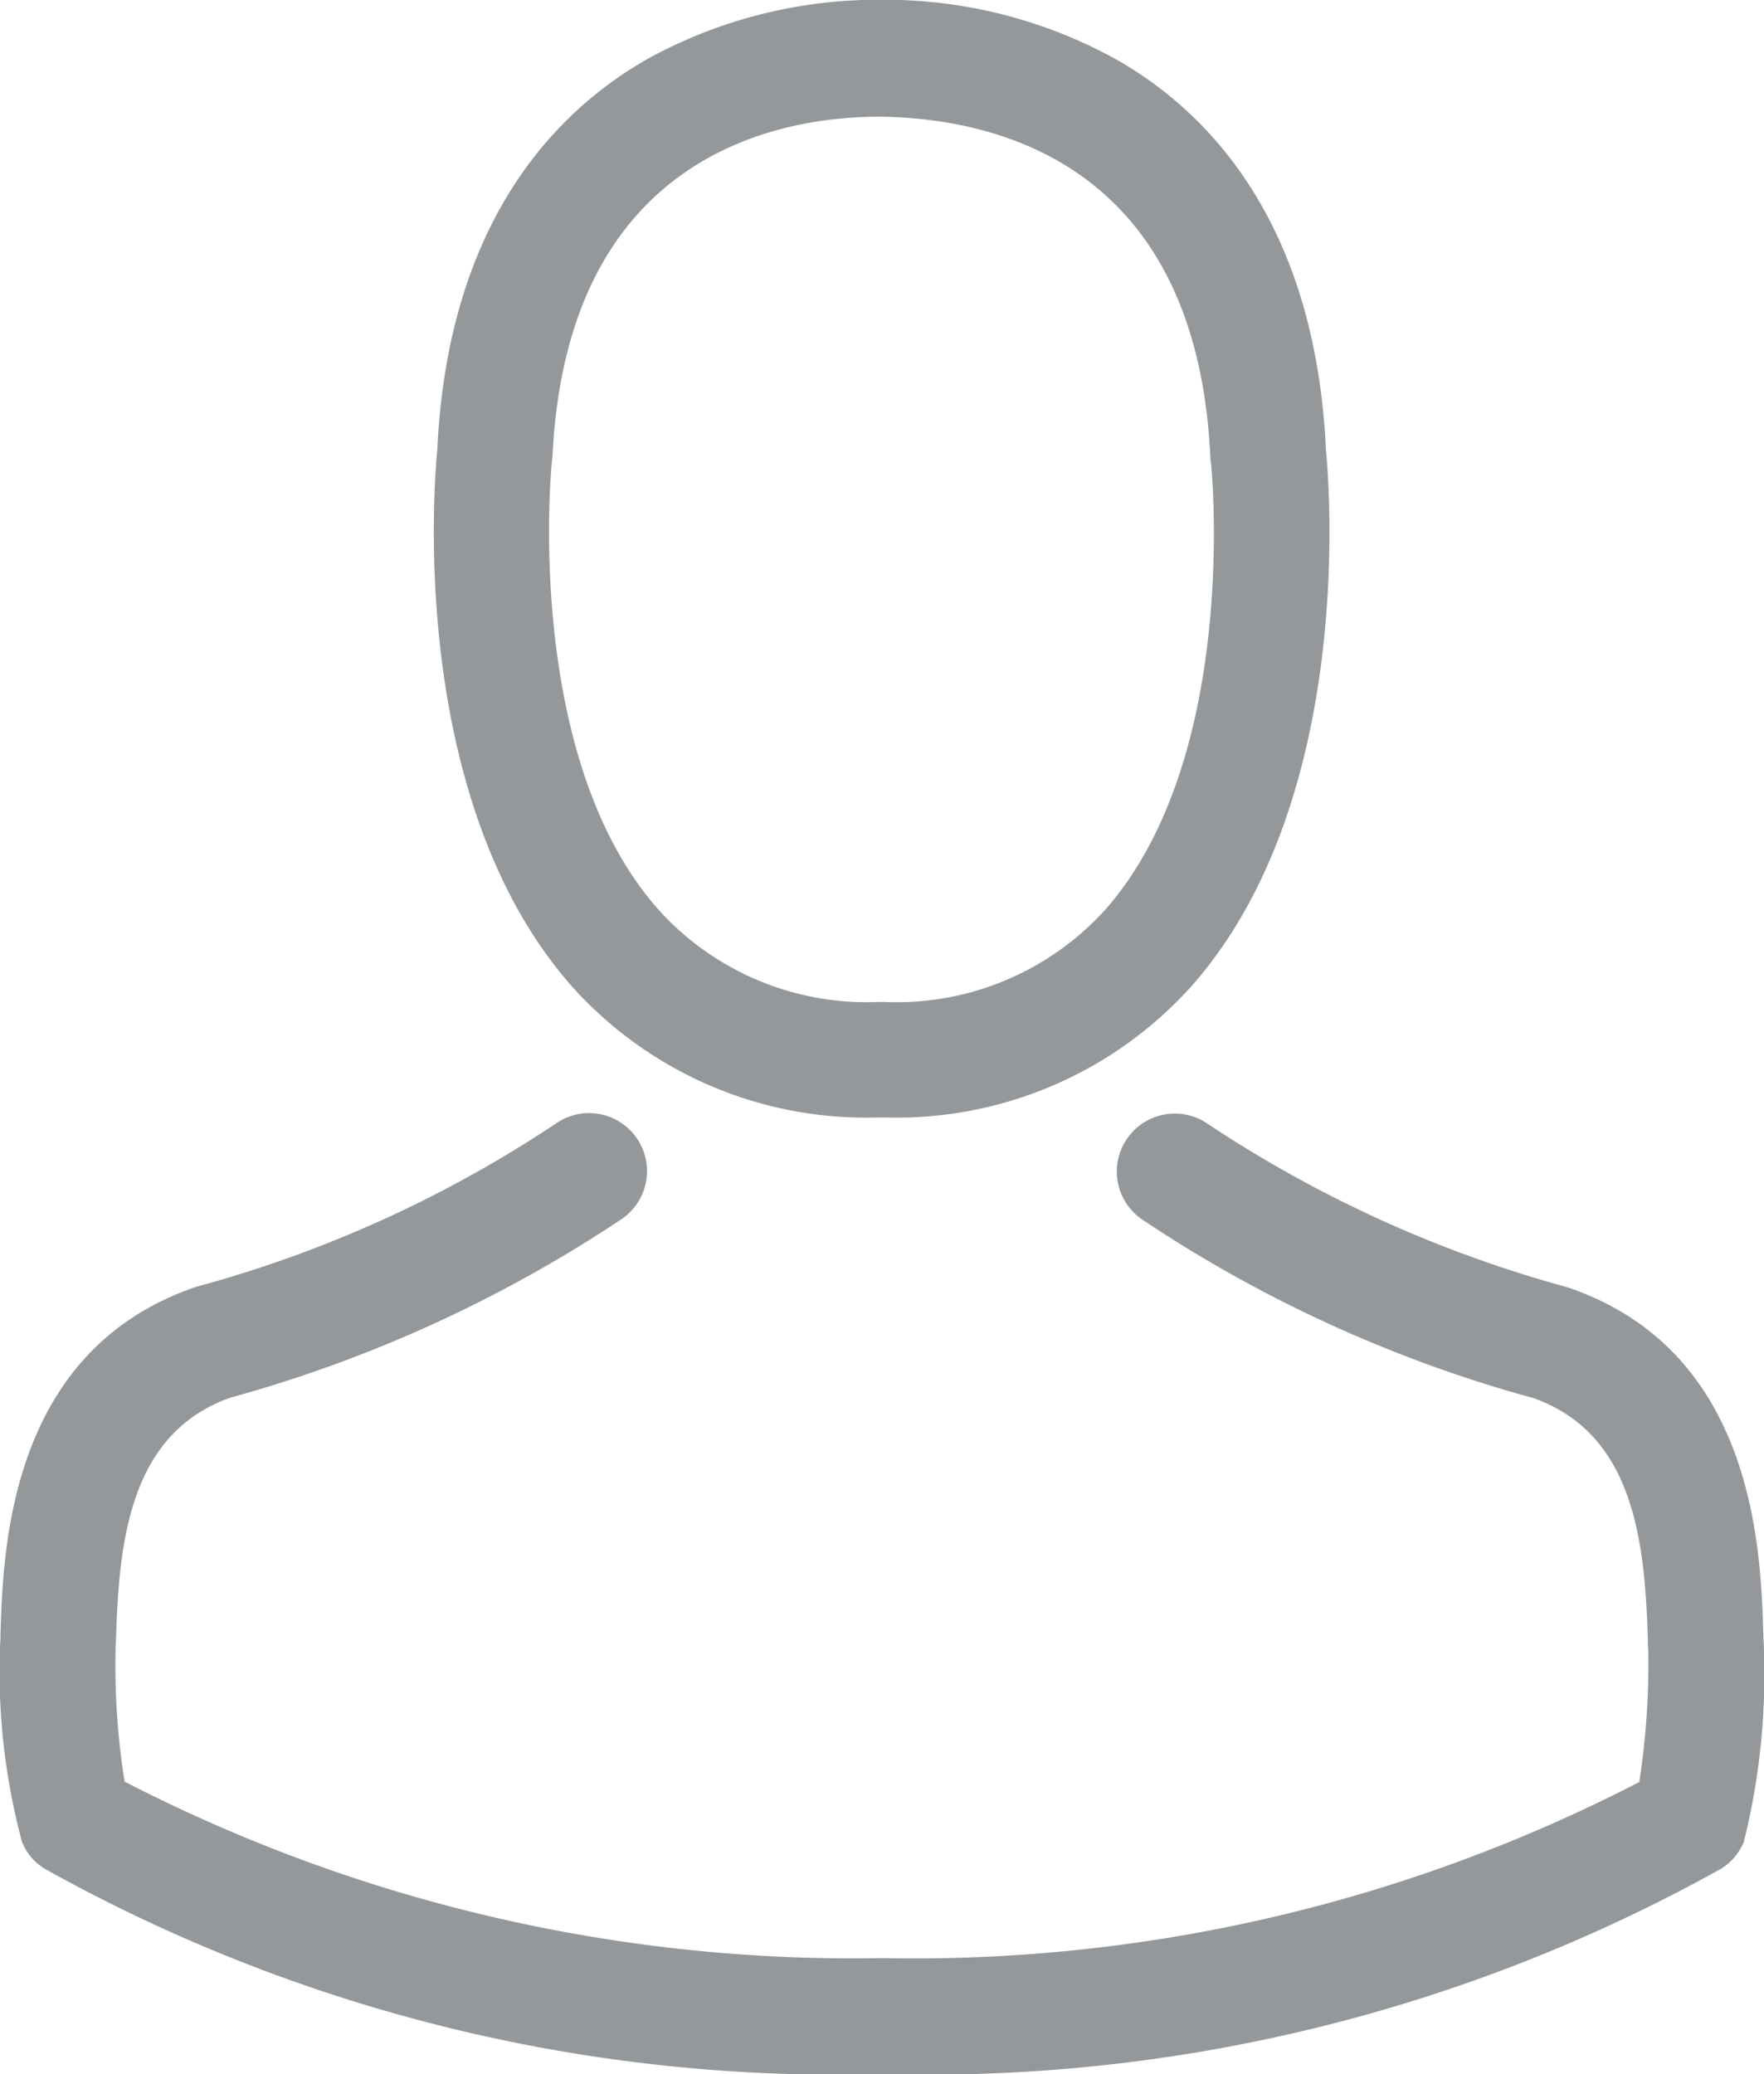 <svg xmlns="http://www.w3.org/2000/svg" width="23.336" height="27.434" viewBox="0 0 23.336 27.434">
  <g id="avatar" transform="translate(-36.073)">
    <g id="Group_33" data-name="Group 33" transform="translate(36.073)">
      <path id="Path_209" data-name="Path 209" d="M142.912,14.782h.182A5.242,5.242,0,0,0,147.1,13.05c2.187-2.466,1.824-6.692,1.784-7.1-.142-3.028-1.574-4.477-2.755-5.153a6.317,6.317,0,0,0-3.056-.8h-.1a6.326,6.326,0,0,0-3.056.778c-1.193.676-2.647,2.125-2.789,5.176-.04.4-.4,4.63,1.784,7.1A5.221,5.221,0,0,0,142.912,14.782ZM138.645,6.1c0-.017.006-.034.006-.045.188-4.073,3.079-4.511,4.318-4.511h.068c1.534.034,4.142.659,4.318,4.511a.111.111,0,0,0,.006.045c.006.04.4,3.9-1.4,5.937a3.724,3.724,0,0,1-2.926,1.216h-.057a3.711,3.711,0,0,1-2.92-1.216C138.253,10.01,138.639,6.13,138.645,6.1Z" transform="translate(-131.343)" fill="#95989a"/>
      <path id="Path_210" data-name="Path 210" d="M59.407,266.309v-.017c0-.045-.006-.091-.006-.142-.034-1.125-.108-3.755-2.574-4.6l-.057-.017a16.392,16.392,0,0,1-4.715-2.148.767.767,0,0,0-.881,1.256,17.694,17.694,0,0,0,5.187,2.369c1.324.472,1.471,1.886,1.511,3.181a1.14,1.14,0,0,0,.006.142,10.312,10.312,0,0,1-.119,1.755,20.908,20.908,0,0,1-10.016,2.329,21.028,21.028,0,0,1-10.022-2.335,9.762,9.762,0,0,1-.119-1.755c0-.045.006-.091.006-.142.04-1.3.187-2.71,1.511-3.181a17.858,17.858,0,0,0,5.187-2.369.767.767,0,1,0-.881-1.256,16.213,16.213,0,0,1-4.715,2.147c-.023.006-.04.011-.057.017-2.466.847-2.539,3.477-2.574,4.6a1.14,1.14,0,0,1-.006.142v.017a8.712,8.712,0,0,0,.29,2.574.729.729,0,0,0,.3.358,21.488,21.488,0,0,0,11.09,2.716,21.554,21.554,0,0,0,11.09-2.716.76.76,0,0,0,.3-.358A9.141,9.141,0,0,0,59.407,266.309Z" transform="translate(-36.073 -244.516)" fill="#95989a"/>
    </g>
  </g>
</svg>
